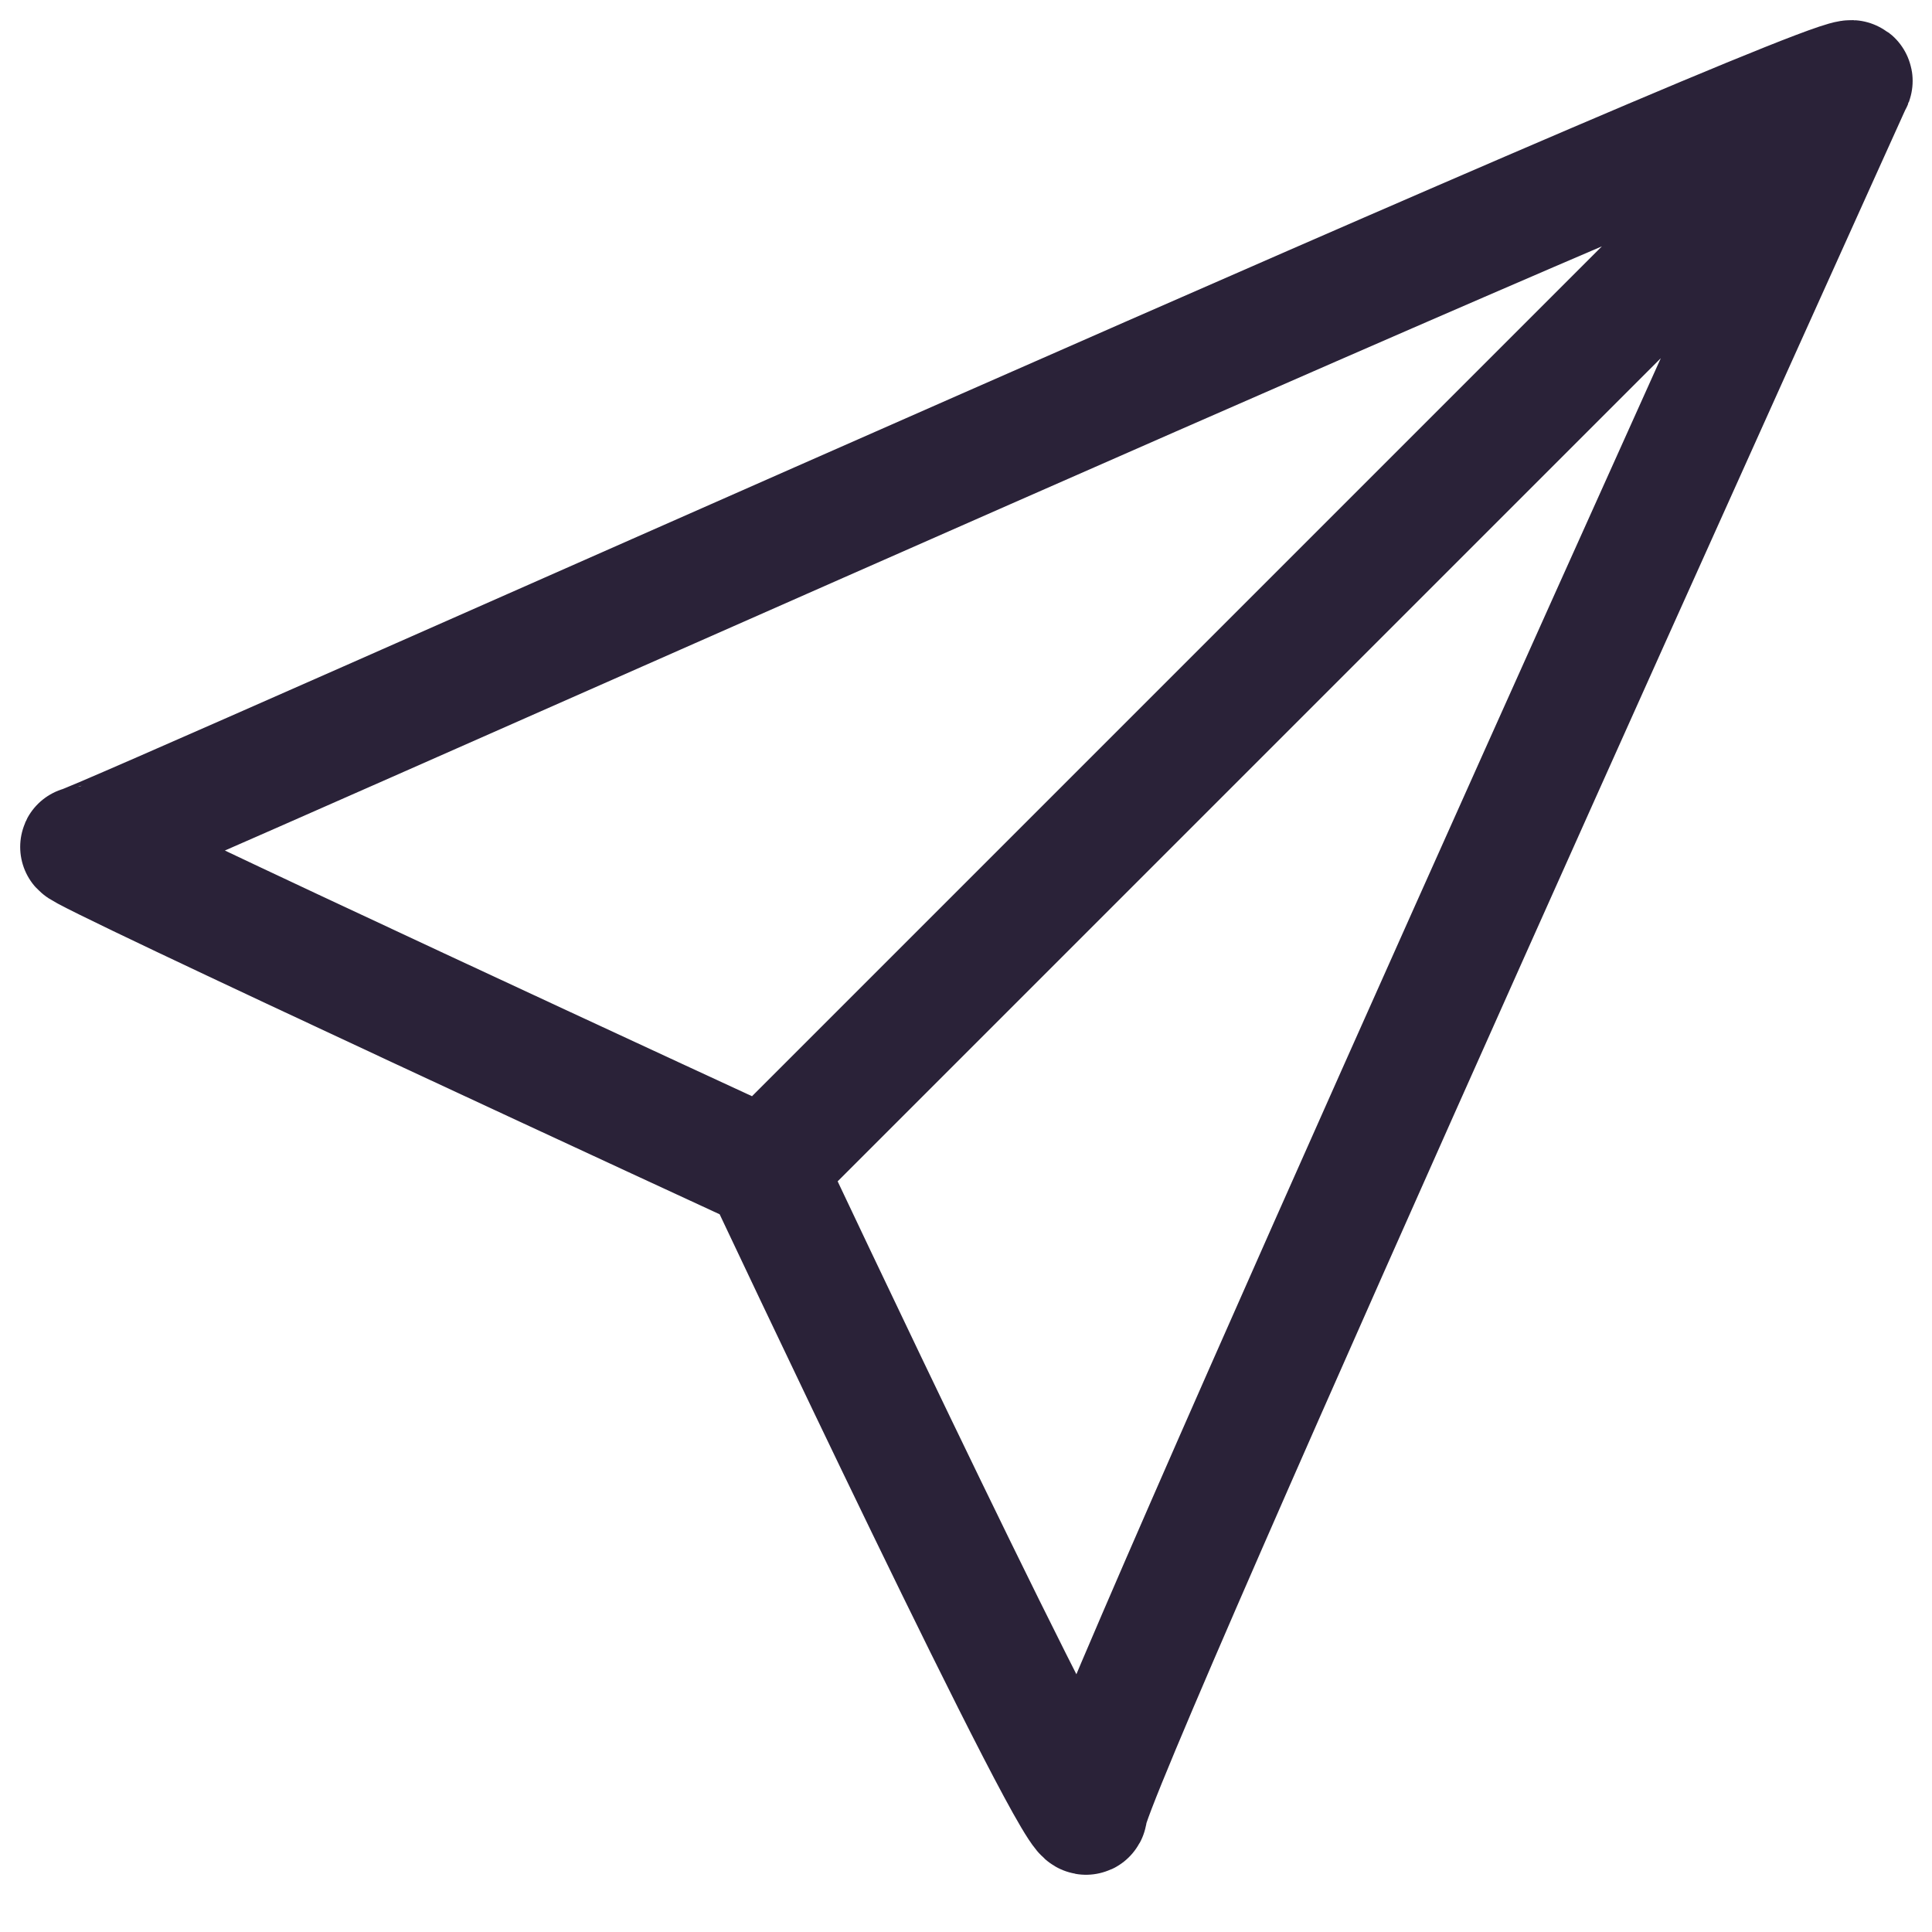 <svg xmlns="http://www.w3.org/2000/svg" fill="none" viewBox="0 0 24 24">
  <path stroke="#2A2238" stroke-width="1.5" d="M9.502 14.518s4 8.5 4 8 9.5-21.5 9.5-21.5M9.502 14.518s-8.661-3.998-8.5-4C1.163 10.516 23.482.518 23.002 1.018M9.502 14.518 23.002 1.018"/>
</svg>
